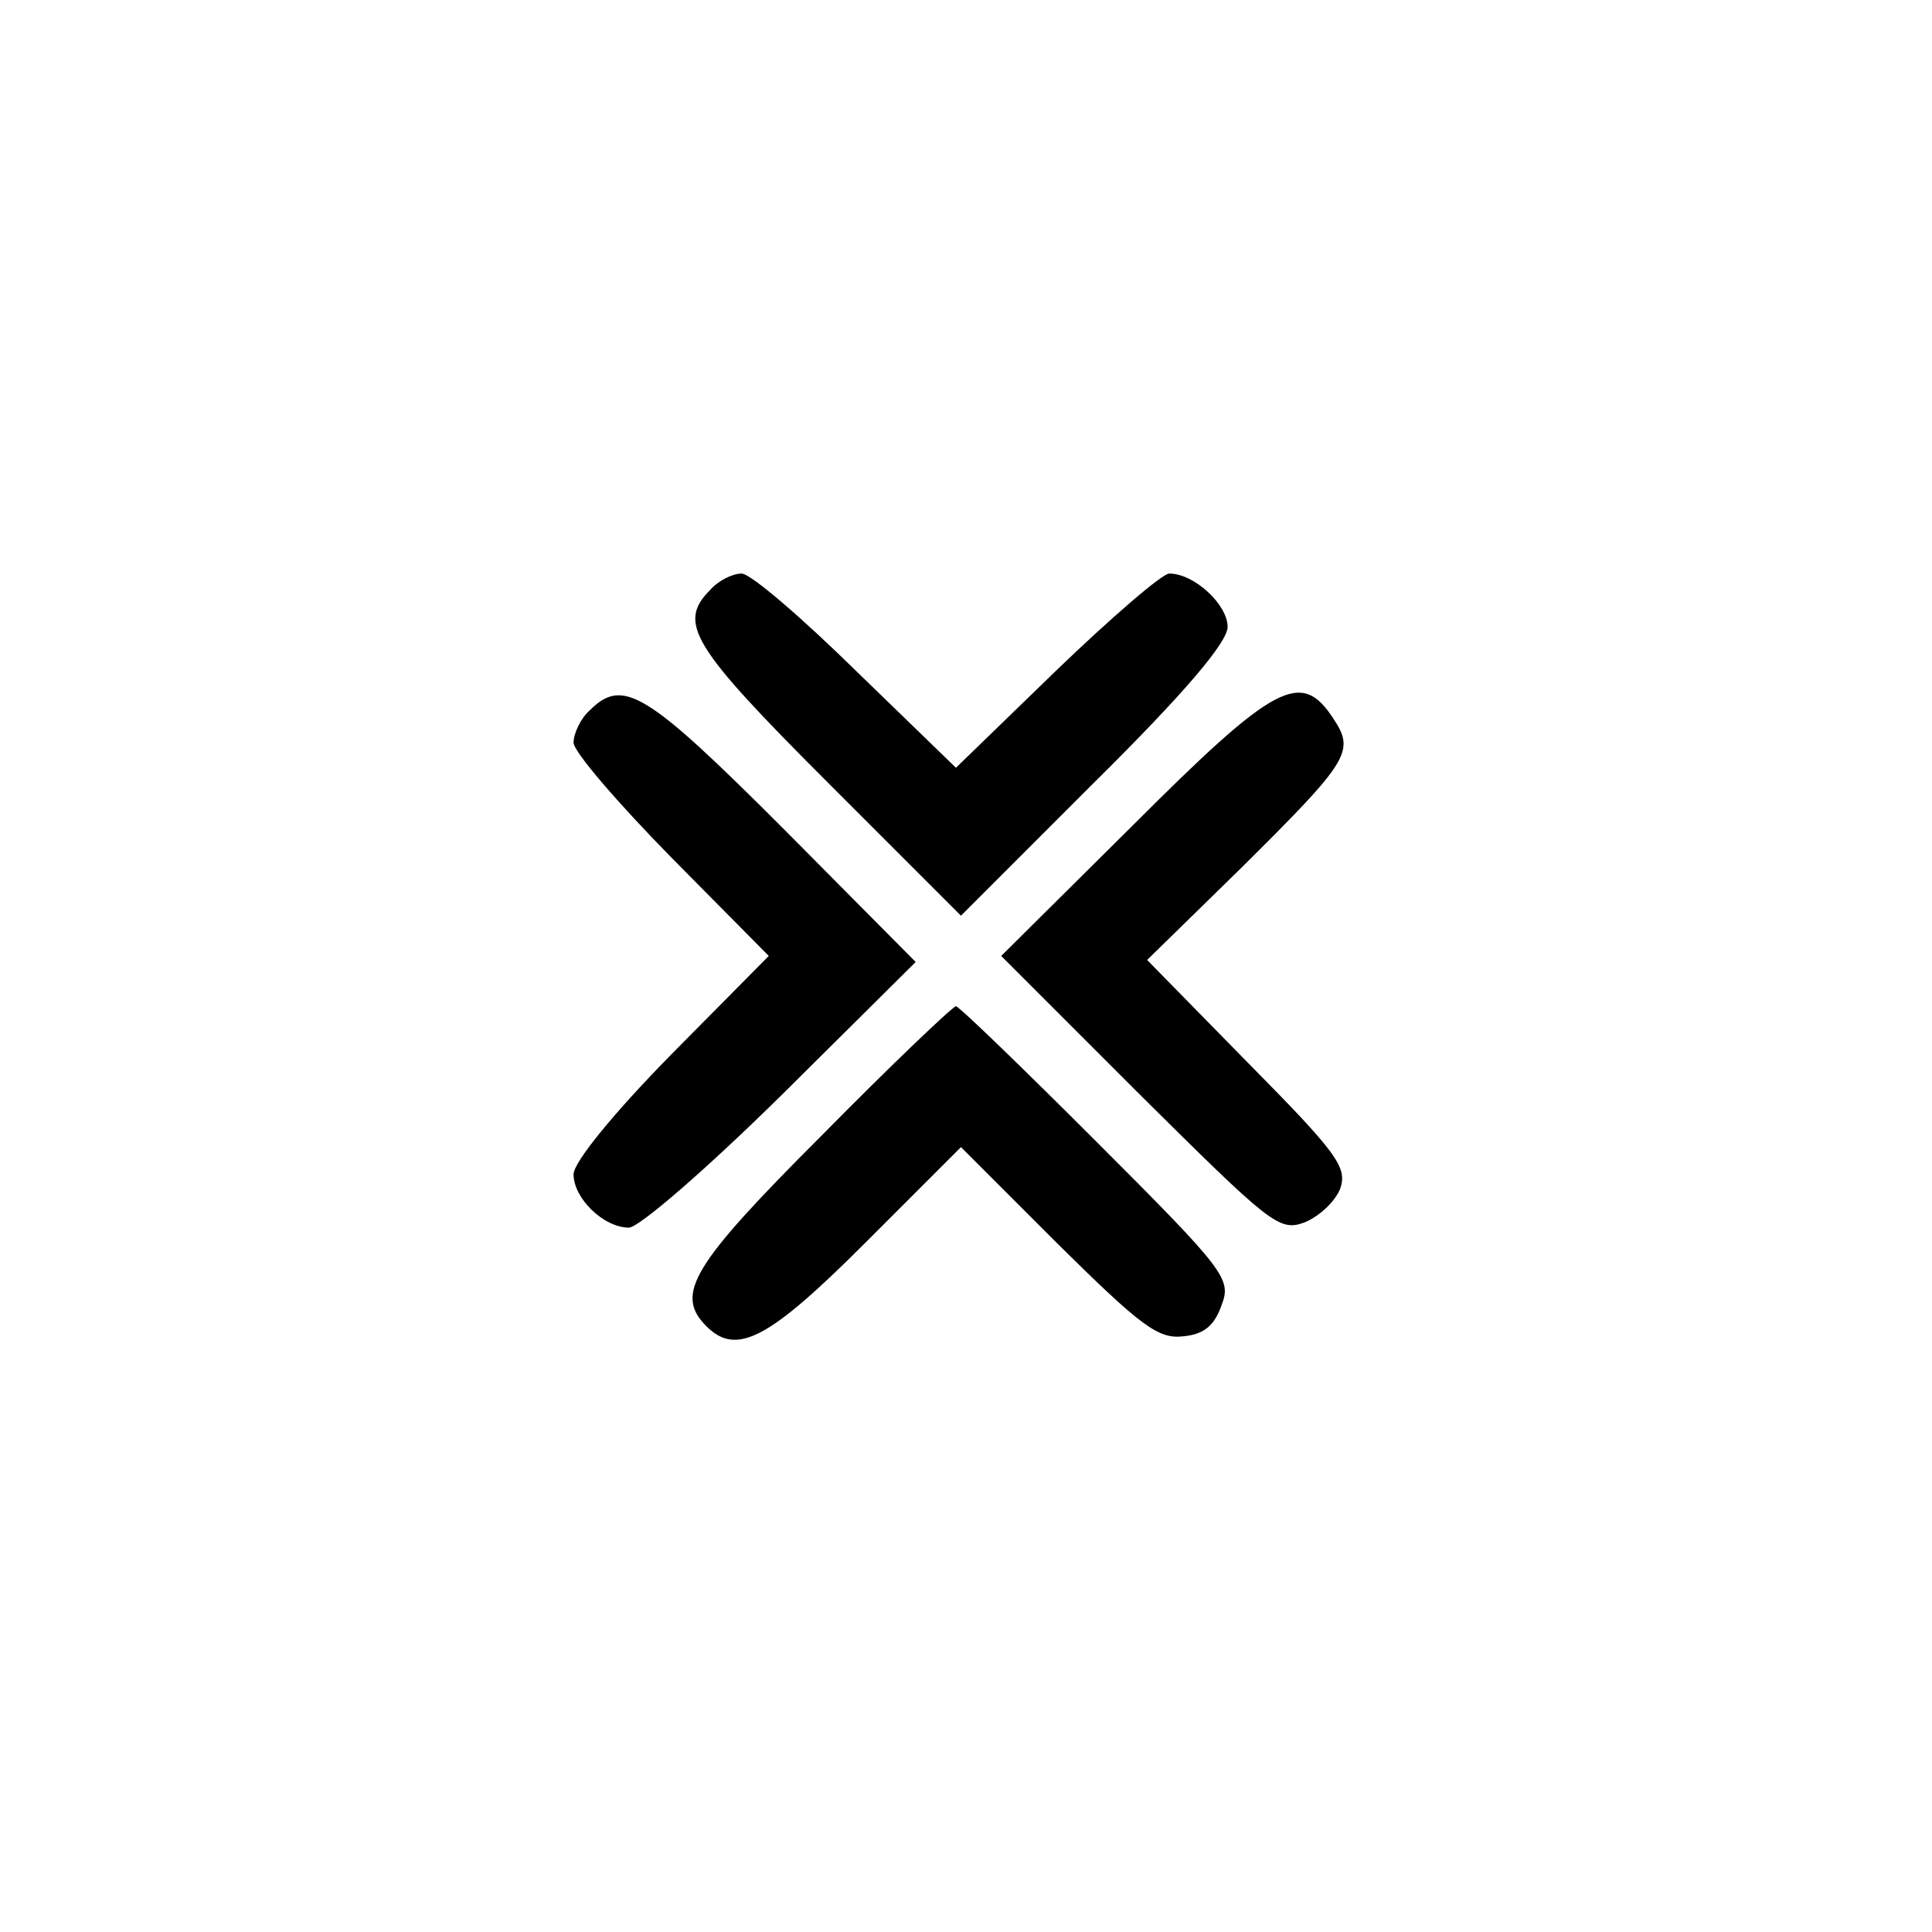 <?xml version="1.0" standalone="no"?>
<!DOCTYPE svg PUBLIC "-//W3C//DTD SVG 20010904//EN"
 "http://www.w3.org/TR/2001/REC-SVG-20010904/DTD/svg10.dtd">
<svg version="1.0" xmlns="http://www.w3.org/2000/svg"
 width="192pt" height="192pt" viewBox="0 0 192 192"
 preserveAspectRatio="xMidYMid meet">
<g transform="translate(0,192) scale(0.1,-0.1)"
fill="#000000" stroke="none">
811 c445 -92 729 -532 635 -987 -62 -301 -295 -546 -601 -630 -91 -26 -329
-26 -420 0 -291 80 -516 305 -596 596 -26 91 -26 329 0 420 120 433 542 692
982 601z"/>
<path d="M706 1334 c-33 -33 -19 -56 116 -191 l133 -133 132 132 c91 90 133
140 133 155 0 22 -33 53 -58 53 -7 0 -58 -44 -113 -97 l-99 -96 -99 96 c-54
53 -105 97 -114 97 -9 0 -23 -7 -31 -16z"/>
<path d="M586 1214 c-9 -8 -16 -23 -16 -32 0 -9 44 -60 97 -114 l97 -98 -97
-98 c-57 -58 -97 -107 -97 -119 0 -24 30 -53 55 -53 10 0 78 59 152 132 l133
132 -132 133 c-136 136 -159 150 -192 117z"/>
<path d="M1126 1100 l-131 -130 137 -137 c130 -129 139 -137 164 -128 15 6 31
21 36 34 7 21 -3 35 -92 125 l-100 102 91 89 c110 109 116 118 94 151 -32 49
-58 35 -199 -106z"/>
<path d="M817 792 c-129 -129 -147 -158 -115 -190 30 -30 62 -13 158 83 l95
95 96 -96 c83 -82 100 -95 125 -92 21 2 31 11 38 31 10 26 4 34 -124 162 -74
74 -137 135 -140 135 -3 0 -63 -57 -133 -128z"/>
</g>
</svg>

